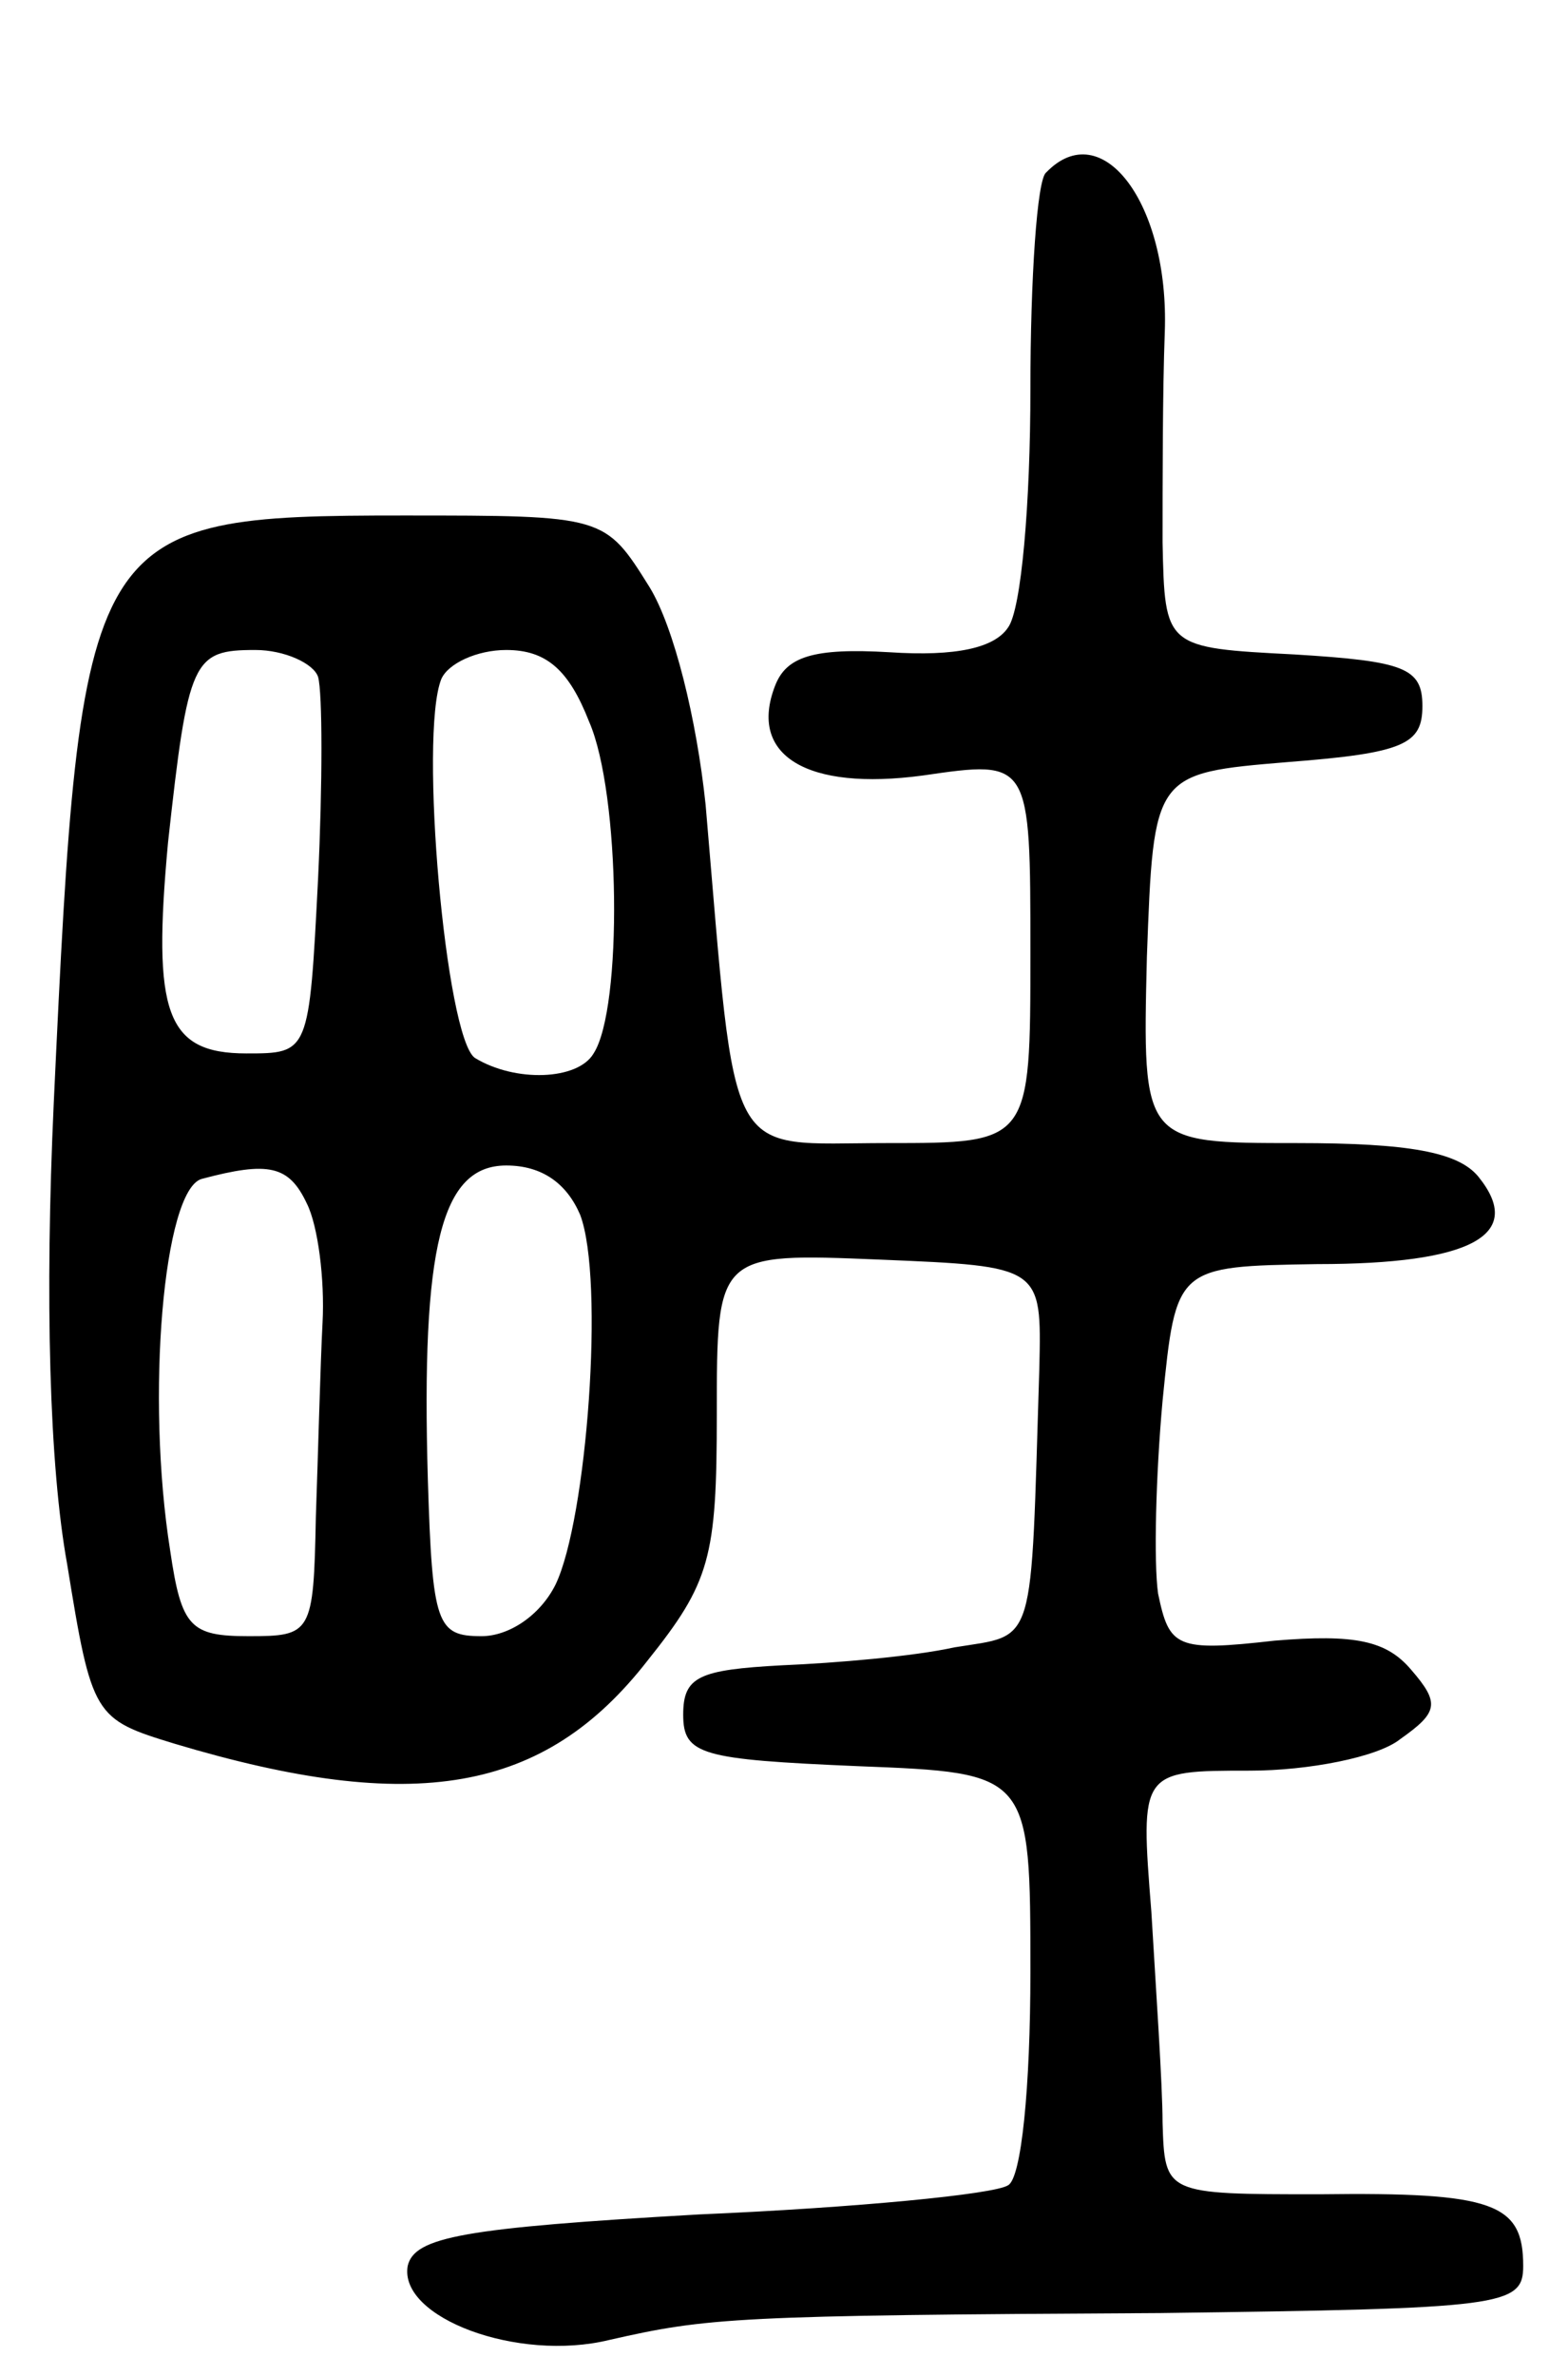 <svg version="1.0" xmlns="http://www.w3.org/2000/svg"
 width="70pt" height="106pt" viewBox="0 0 70 106"
 preserveAspectRatio="xMidYMid meet">
<g transform="translate(0,106) scale(0.1,-0.1)"
fill="#000000" stroke="none">
<path d="M467 983 c-4 -3 -7 -47 -7 -97 0 -50 -4 -98 -10 -106 -6 -9 -23 -13
-53 -11 -34 2 -46 -2 -51 -15 -12 -31 14 -47 66 -40 48 7 48 7 48 -79 0 -85 0
-85 -64 -85 -73 0 -67 -12 -81 151 -4 38 -14 79 -25 97 -20 32 -20 32 -110 32
-142 0 -144 -5 -156 -262 -4 -87 -2 -162 6 -206 11 -68 12 -69 48 -80 107 -32
165 -22 211 37 28 35 31 46 31 110 0 72 0 72 73 69 72 -3 72 -3 71 -48 -4
-127 -1 -119 -38 -125 -18 -4 -53 -7 -77 -8 -37 -2 -44 -5 -44 -22 0 -18 8
-20 78 -23 77 -3 77 -3 77 -92 0 -51 -4 -92 -10 -95 -6 -4 -68 -10 -138 -13
-105 -6 -127 -10 -130 -23 -4 -23 49 -43 90 -33 44 10 56 11 246 12 153 2 162
3 162 21 0 28 -13 33 -91 32 -69 0 -69 0 -70 32 0 17 -3 60 -5 94 -5 63 -5 63
44 63 26 0 57 6 67 14 17 12 18 16 5 31 -11 13 -25 16 -61 13 -44 -5 -47 -3
-52 21 -2 14 -1 53 2 86 6 60 6 60 69 61 69 0 93 13 72 39 -9 11 -31 15 -81
15 -69 0 -69 0 -67 83 3 82 3 82 63 87 52 4 60 8 60 25 0 17 -8 20 -57 23 -58
3 -58 3 -59 50 0 26 0 68 1 94 2 57 -28 97 -53 71z m-325 -225 c2 -7 2 -48 0
-90 -4 -78 -4 -78 -32 -78 -36 0 -42 18 -35 94 9 82 11 86 39 86 13 0 26 -6
28 -12z m121 -20 c14 -32 15 -128 2 -148 -7 -12 -35 -13 -53 -2 -13 9 -25 144
-15 169 3 7 16 13 29 13 18 0 28 -9 37 -32z m-126 -215 c5 -10 8 -34 7 -53 -1
-19 -2 -59 -3 -87 -1 -52 -2 -53 -30 -53 -26 0 -30 4 -35 38 -11 69 -3 161 14
166 30 8 39 6 47 -11z m122 -5 c11 -29 3 -136 -11 -165 -7 -14 -21 -23 -33
-23 -20 0 -22 5 -24 70 -3 104 6 140 35 140 16 0 27 -8 33 -22z"/>
</g>
</svg>
